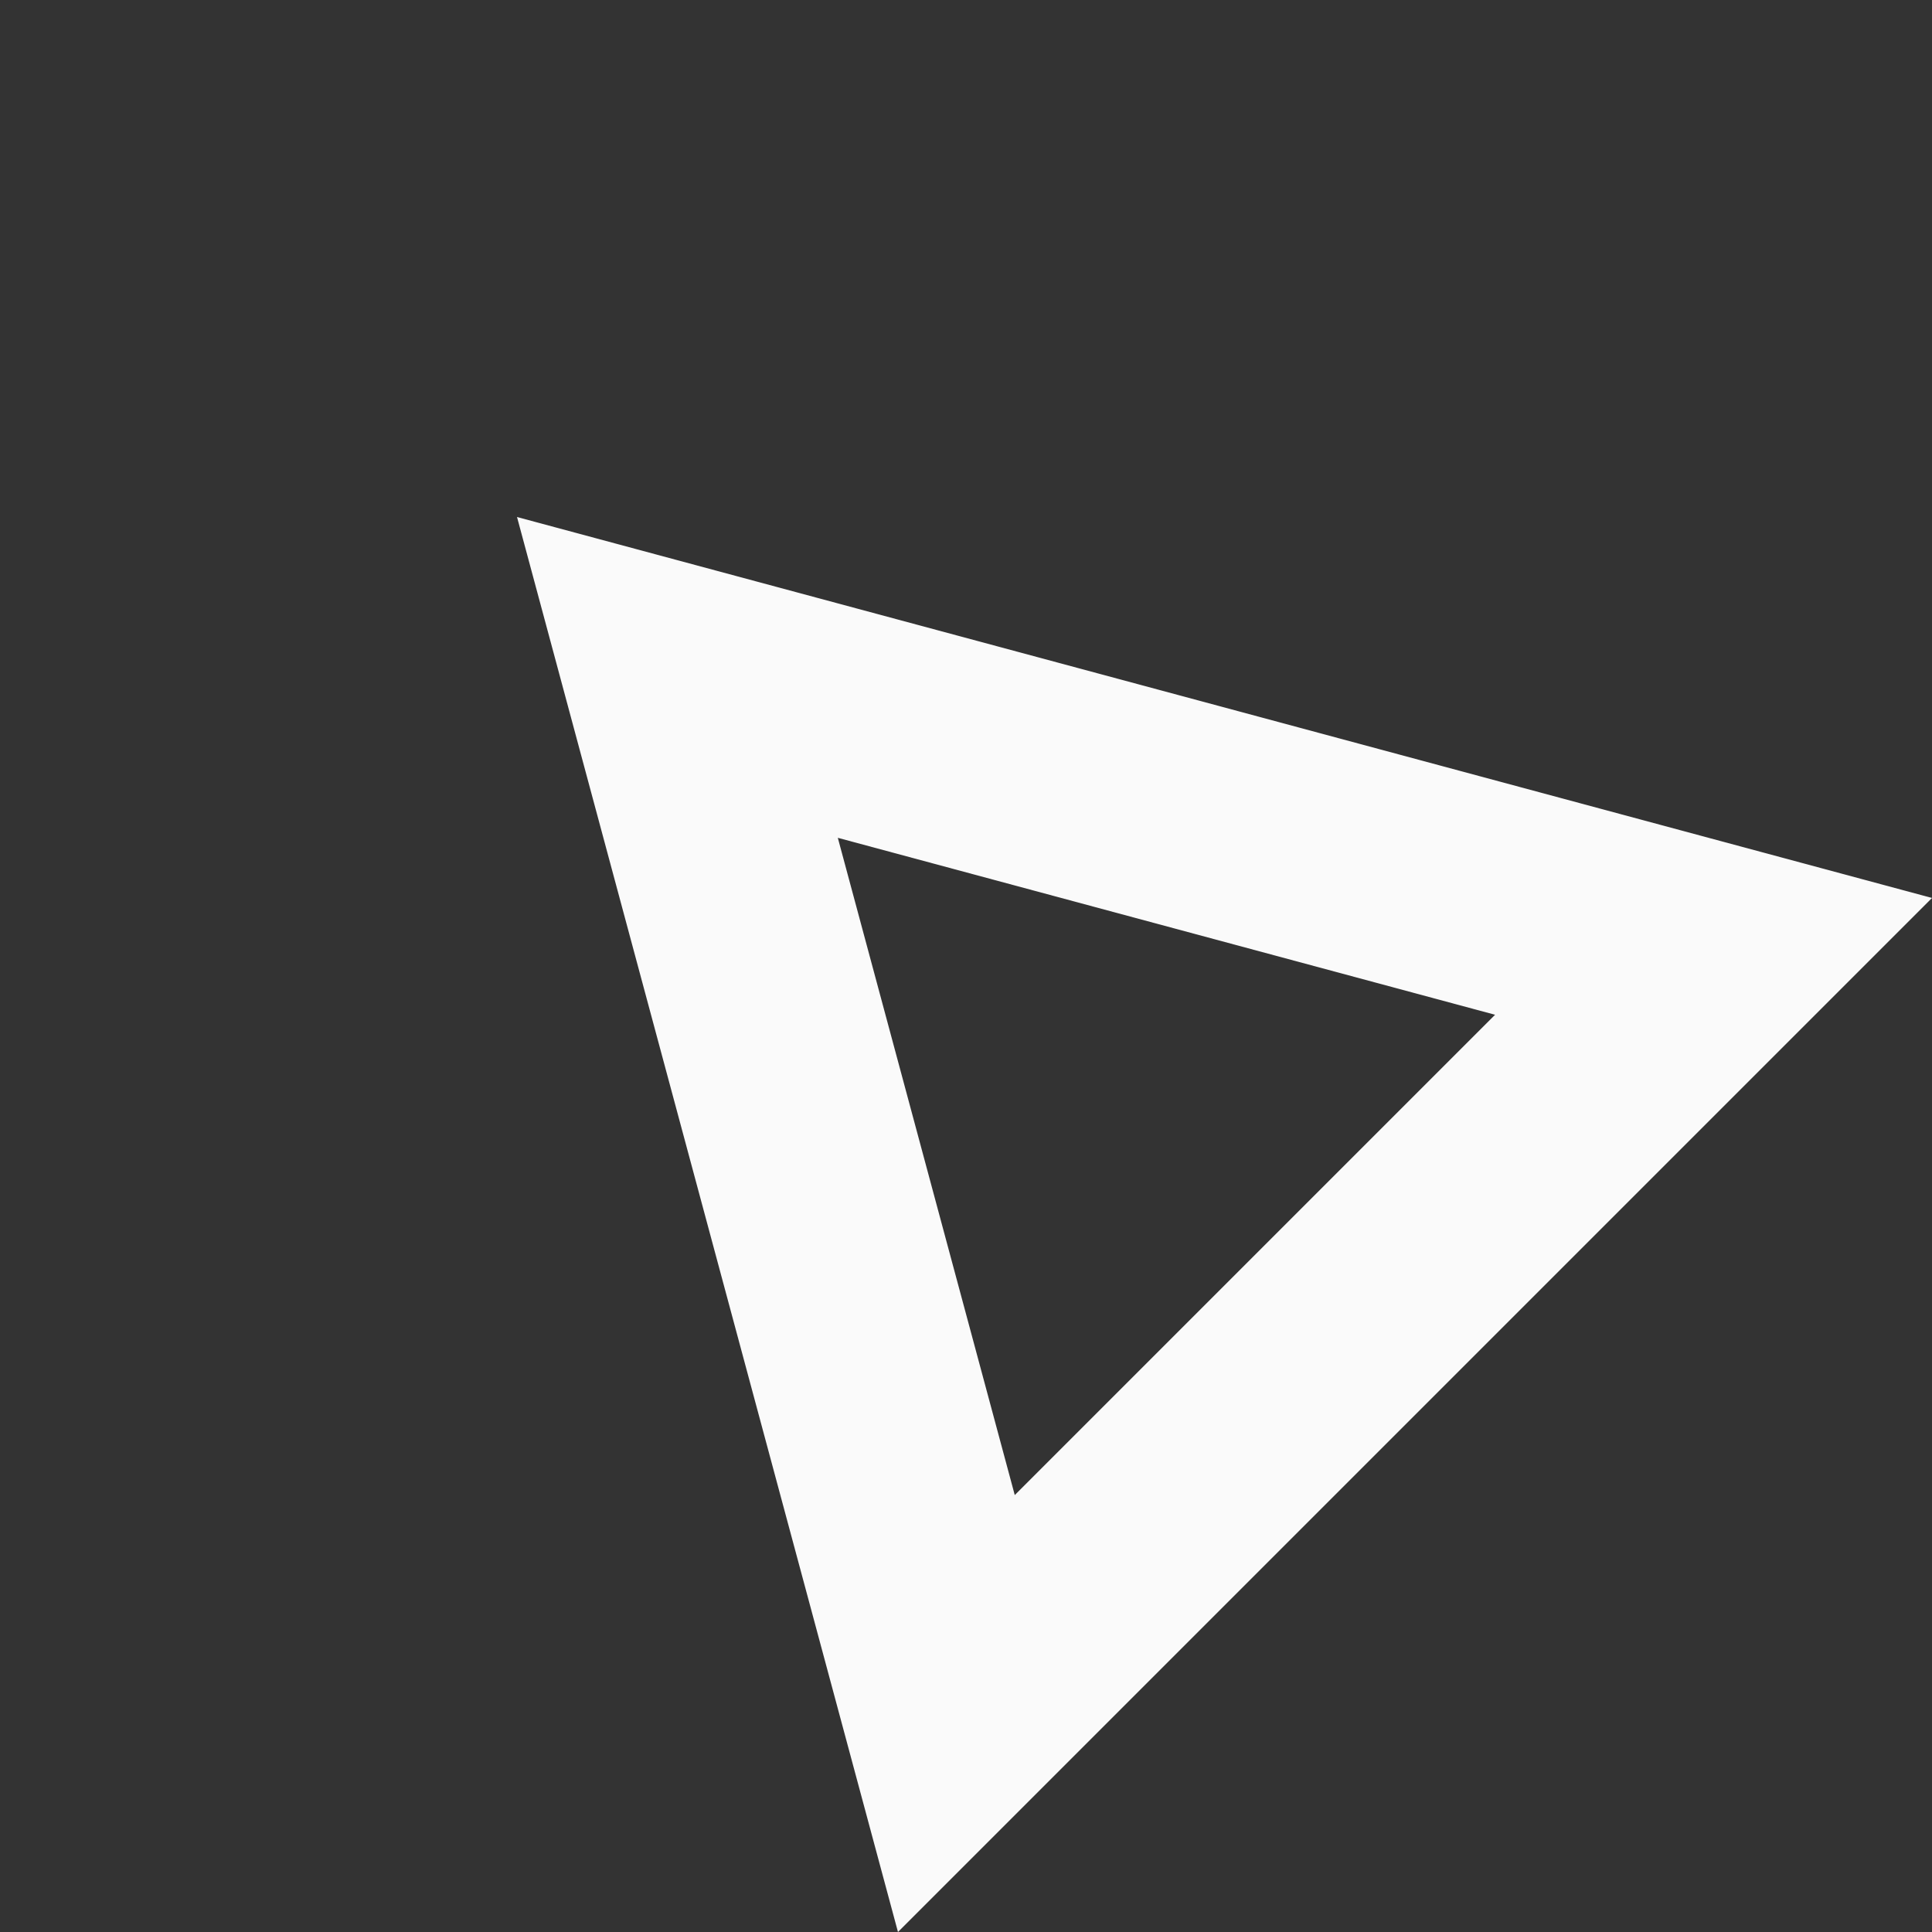 <svg xmlns="http://www.w3.org/2000/svg" width="1706.956" height="1706.956" viewBox="0 0 1706.956 1706.956"><rect x="0" y="0" width="1706.956" height="1706.956" fill="#333333" stroke="none"/><defs><style>.a{fill:none;}.b,.c{stroke:none;}.c{fill:#fafafa;}</style></defs><g class="a" transform="translate(0 913.582) rotate(-45)"><path class="b" d="M646,0l646,1122H0Z"/><path class="c" d="M 646 400.83 L 345.933 922 L 946.067 922 L 646 400.83 M 646 0 L 1292 1122 L 0 1122 L 646 0 Z"/></g></svg>